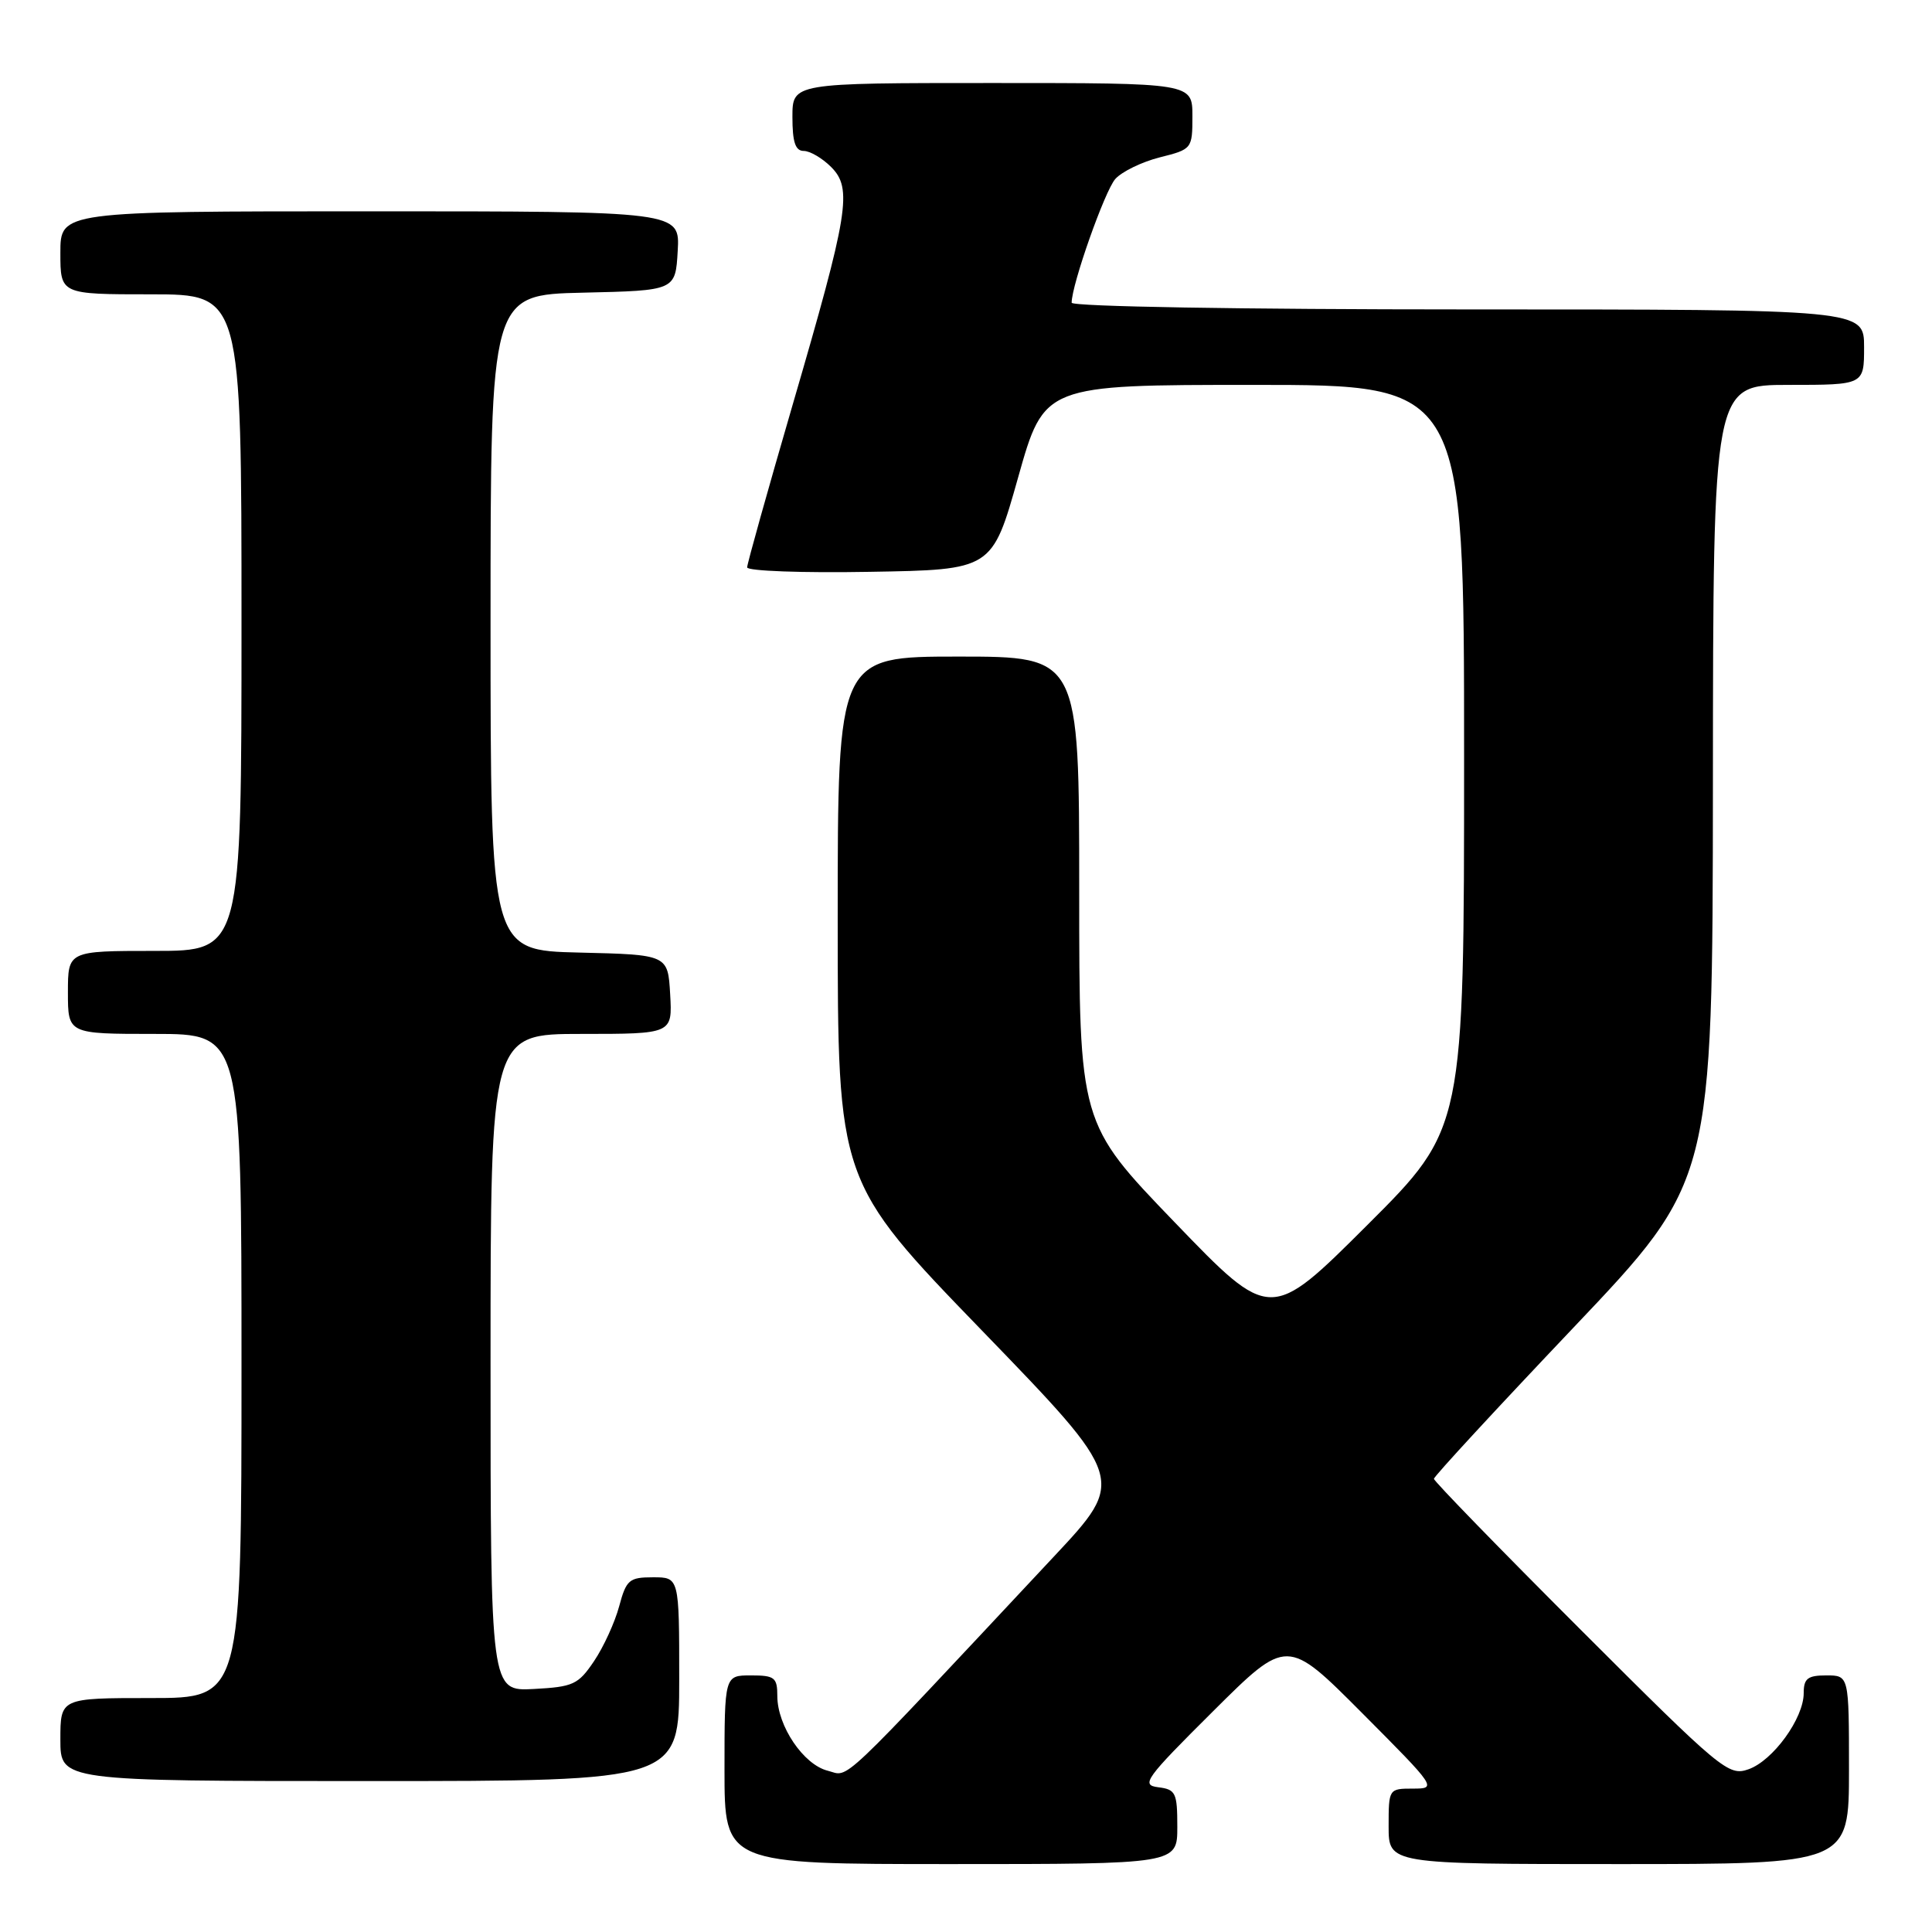 <?xml version="1.0" encoding="UTF-8" standalone="no"?>
<!DOCTYPE svg PUBLIC "-//W3C//DTD SVG 1.1//EN" "http://www.w3.org/Graphics/SVG/1.1/DTD/svg11.dtd" >
<svg xmlns="http://www.w3.org/2000/svg" xmlns:xlink="http://www.w3.org/1999/xlink" version="1.1" viewBox="0 0 256 256">
 <g >
 <path fill="currentColor"
d=" M 156.00 242.07 C 156.00 237.54 155.79 237.11 153.47 236.82 C 151.14 236.53 151.74 235.70 160.74 226.75 C 170.54 217.00 170.54 217.00 180.50 227.00 C 190.34 236.88 190.42 237.00 187.23 237.00 C 184.02 237.00 184.00 237.03 184.00 242.00 C 184.00 247.00 184.00 247.00 214.50 247.00 C 245.00 247.00 245.00 247.00 245.00 234.50 C 245.00 222.00 245.00 222.00 242.00 222.00 C 239.52 222.00 239.00 222.41 239.00 224.35 C 239.00 227.69 234.93 233.30 231.68 234.44 C 229.04 235.37 228.12 234.61 209.46 215.96 C 198.76 205.27 190.00 196.26 190.00 195.95 C 190.00 195.64 198.31 186.64 208.47 175.94 C 226.93 156.50 226.93 156.50 226.97 103.75 C 227.00 51.00 227.00 51.00 237.00 51.00 C 247.00 51.00 247.00 51.00 247.00 46.00 C 247.00 41.00 247.00 41.00 194.50 41.00 C 164.29 41.00 142.00 40.62 142.00 40.11 C 142.00 37.72 146.39 25.29 147.78 23.72 C 148.65 22.74 151.31 21.45 153.68 20.85 C 157.95 19.78 158.00 19.71 158.00 15.38 C 158.00 11.00 158.00 11.00 131.50 11.00 C 105.00 11.00 105.00 11.00 105.00 15.50 C 105.00 18.83 105.39 20.00 106.50 20.00 C 107.32 20.00 108.95 20.95 110.12 22.12 C 112.98 24.98 112.47 28.12 105.01 53.70 C 101.71 65.04 99.00 74.71 99.00 75.18 C 99.00 75.66 106.30 75.93 115.23 75.77 C 131.46 75.50 131.46 75.50 134.91 63.25 C 138.36 51.00 138.36 51.00 166.18 51.00 C 194.00 51.00 194.00 51.00 194.00 100.26 C 194.00 149.53 194.00 149.53 181.17 162.33 C 168.34 175.13 168.34 175.13 155.67 161.98 C 143.00 148.83 143.00 148.83 143.00 117.91 C 143.00 87.00 143.00 87.00 127.00 87.00 C 111.00 87.00 111.00 87.00 111.00 121.77 C 111.00 156.55 111.00 156.55 130.10 176.29 C 149.21 196.04 149.21 196.04 139.63 206.27 C 110.40 237.50 112.64 235.38 109.68 234.63 C 106.47 233.83 103.01 228.71 103.00 224.75 C 103.00 222.27 102.65 222.00 99.50 222.00 C 96.00 222.00 96.00 222.00 96.00 234.50 C 96.00 247.00 96.00 247.00 126.00 247.00 C 156.00 247.00 156.00 247.00 156.00 242.07 Z  M 90.00 222.50 C 90.00 209.00 90.00 209.00 86.54 209.00 C 83.37 209.00 82.99 209.32 82.04 212.85 C 81.47 214.97 79.98 218.23 78.72 220.10 C 76.62 223.22 75.96 223.52 70.72 223.80 C 65.00 224.10 65.00 224.10 65.00 180.55 C 65.00 137.00 65.00 137.00 77.05 137.00 C 89.10 137.00 89.10 137.00 88.80 131.75 C 88.50 126.50 88.50 126.50 76.75 126.22 C 65.00 125.94 65.00 125.94 65.00 82.50 C 65.00 39.06 65.00 39.06 77.25 38.78 C 89.50 38.50 89.50 38.50 89.80 33.25 C 90.10 28.00 90.10 28.00 49.05 28.00 C 8.00 28.00 8.00 28.00 8.00 33.50 C 8.00 39.00 8.00 39.00 20.00 39.00 C 32.00 39.00 32.00 39.00 32.00 82.50 C 32.00 126.00 32.00 126.00 20.50 126.00 C 9.00 126.00 9.00 126.00 9.00 131.50 C 9.00 137.00 9.00 137.00 20.50 137.00 C 32.00 137.00 32.00 137.00 32.00 181.00 C 32.00 225.00 32.00 225.00 20.00 225.00 C 8.00 225.00 8.00 225.00 8.00 230.50 C 8.00 236.00 8.00 236.00 49.00 236.00 C 90.00 236.00 90.00 236.00 90.00 222.50 Z "/>
</g>
</svg>